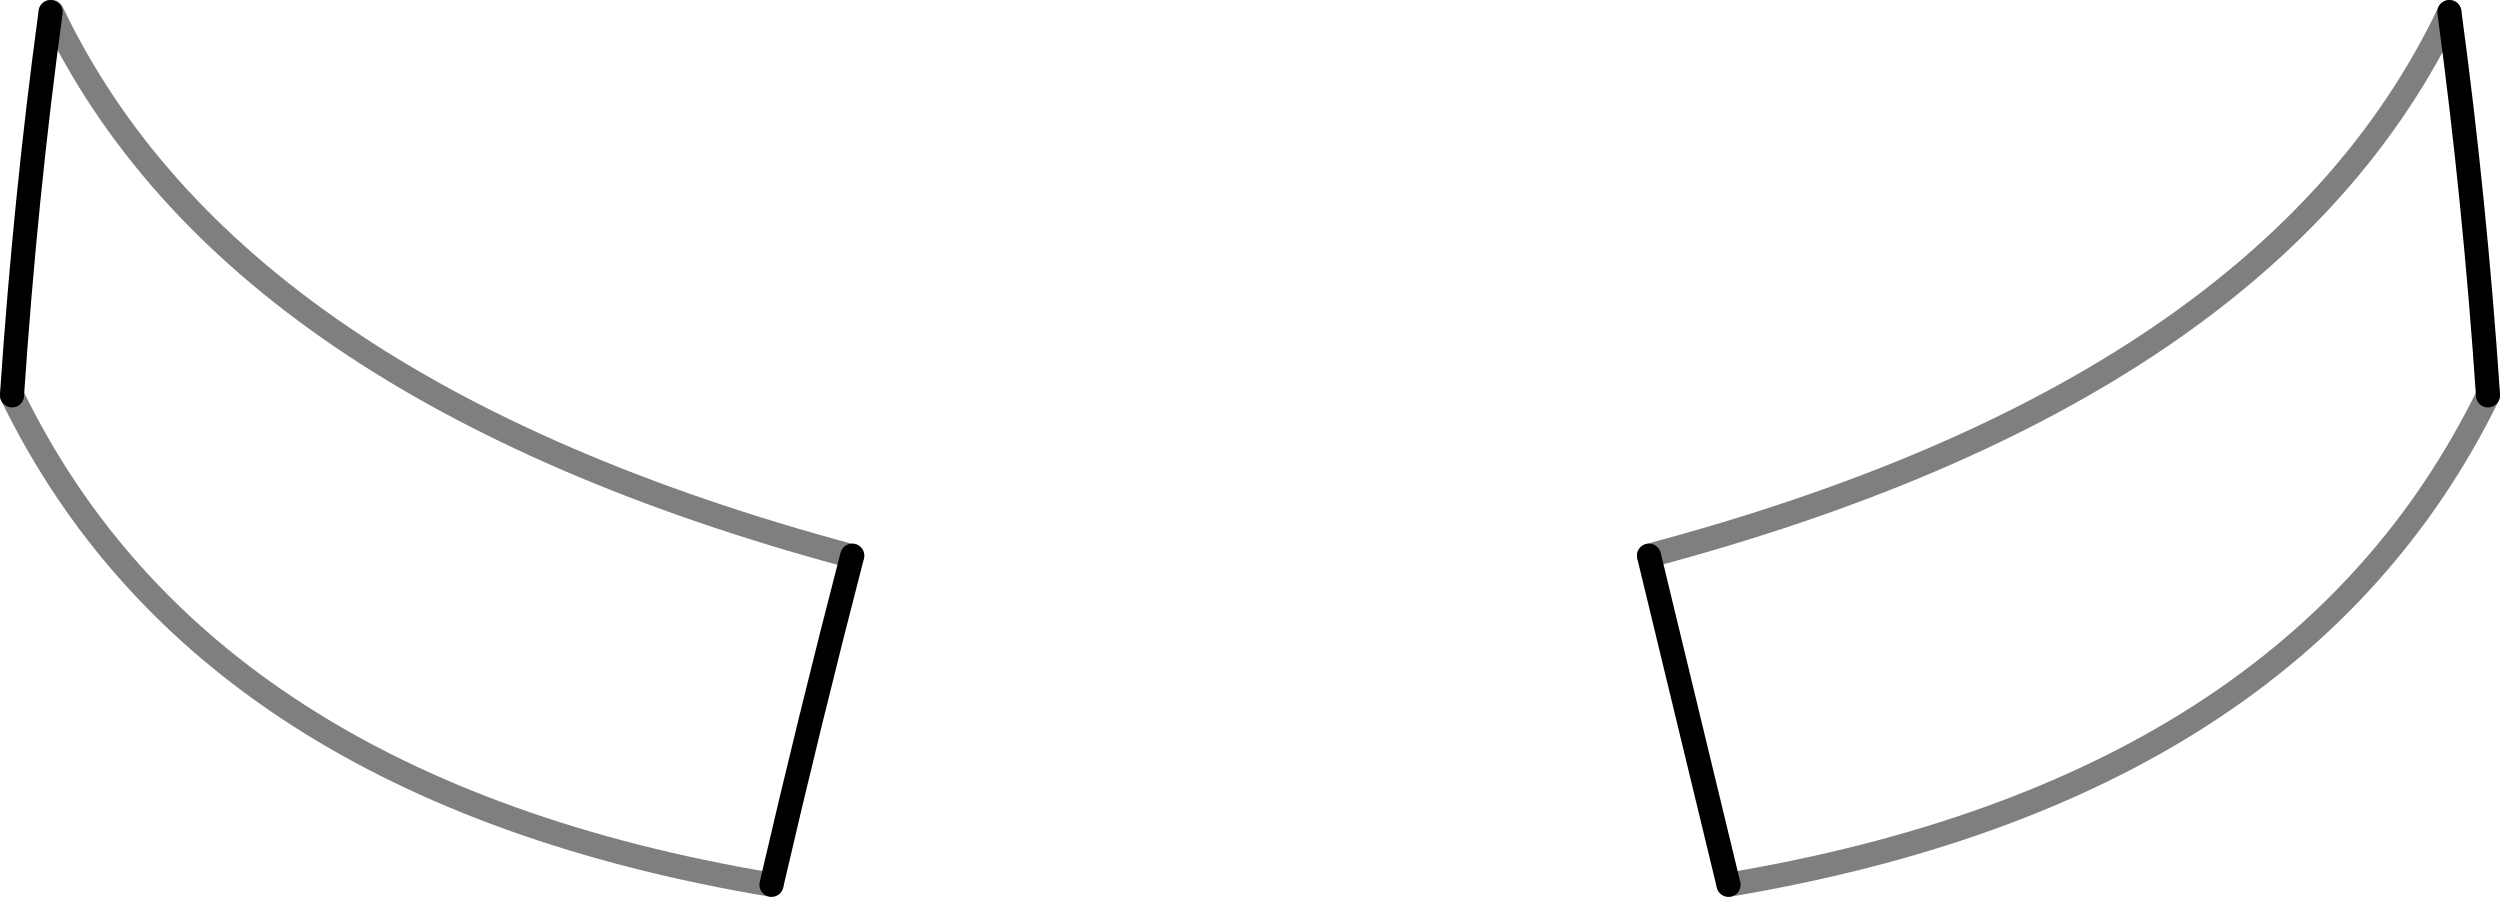 <?xml version="1.0" encoding="UTF-8" standalone="no"?>
<svg xmlns:xlink="http://www.w3.org/1999/xlink" height="37.2px" width="103.7px" xmlns="http://www.w3.org/2000/svg">
  <g transform="matrix(1.0, 0.0, 0.0, 1.0, -348.05, -361.65)">
    <path d="M350.15 362.15 Q349.1 369.85 348.55 378.0 L348.55 378.05 M380.05 398.35 Q381.65 391.45 383.4 384.7 M451.25 378.05 L451.25 378.0 Q450.7 369.9 449.65 362.15 M416.45 384.7 L419.75 398.35" fill="none" stroke="#000000" stroke-linecap="round" stroke-linejoin="round" stroke-width="1.0"/>
    <path d="M348.55 378.05 Q356.5 394.4 380.05 398.35 M383.4 384.7 L383.3 384.7 Q357.65 377.8 350.2 362.15 L350.15 362.15 M449.65 362.15 Q442.2 377.85 416.45 384.7 M419.75 398.35 Q443.25 394.4 451.25 378.05" fill="none" stroke="#000000" stroke-linecap="round" stroke-linejoin="round" stroke-opacity="0.502" stroke-width="1.0"/>
  </g>
</svg>
